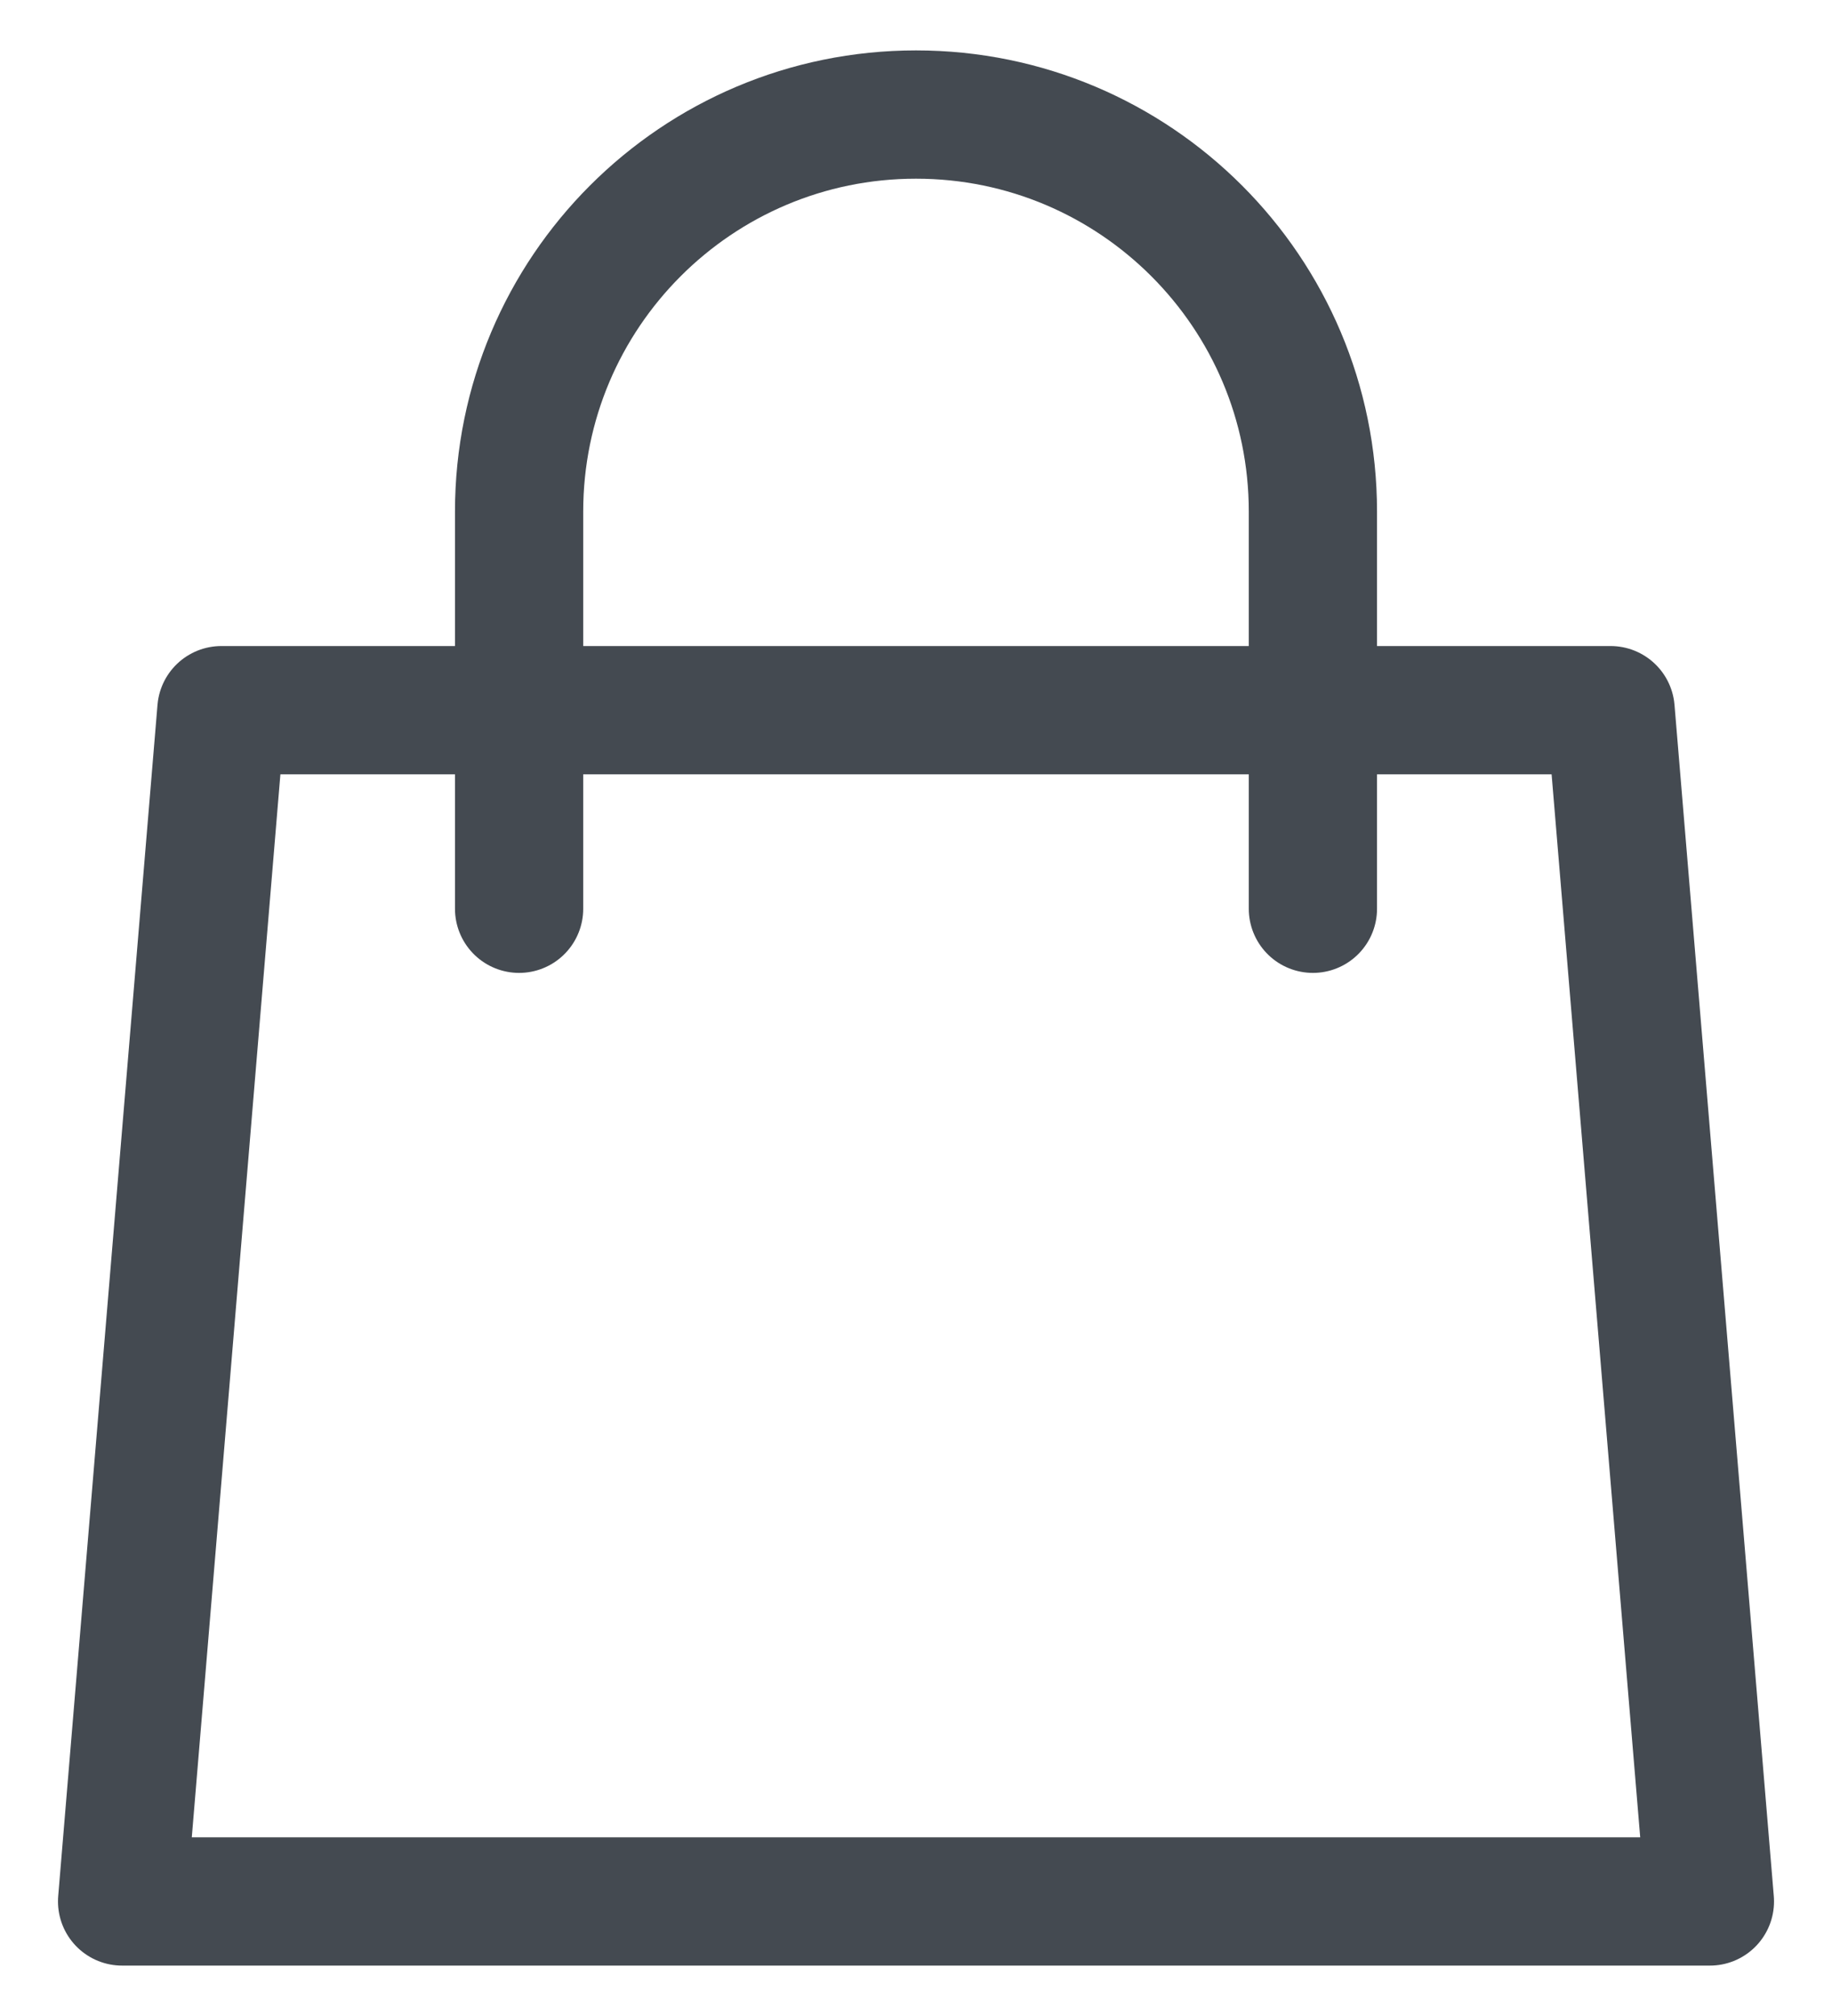 <svg width="20" height="22" viewBox="0 0 20 22" fill="none" xmlns="http://www.w3.org/2000/svg">
<path d="M14.333 9.917V5.583C14.333 3.19 12.393 1.25 10 1.25C7.607 1.25 5.667 3.19 5.667 5.583V9.917M2.417 7.75H17.583L18.667 20.75H1.333L2.417 7.75Z" stroke="#444A51" stroke-width="1.4" stroke-linecap="round" stroke-linejoin="round"/>
</svg>
